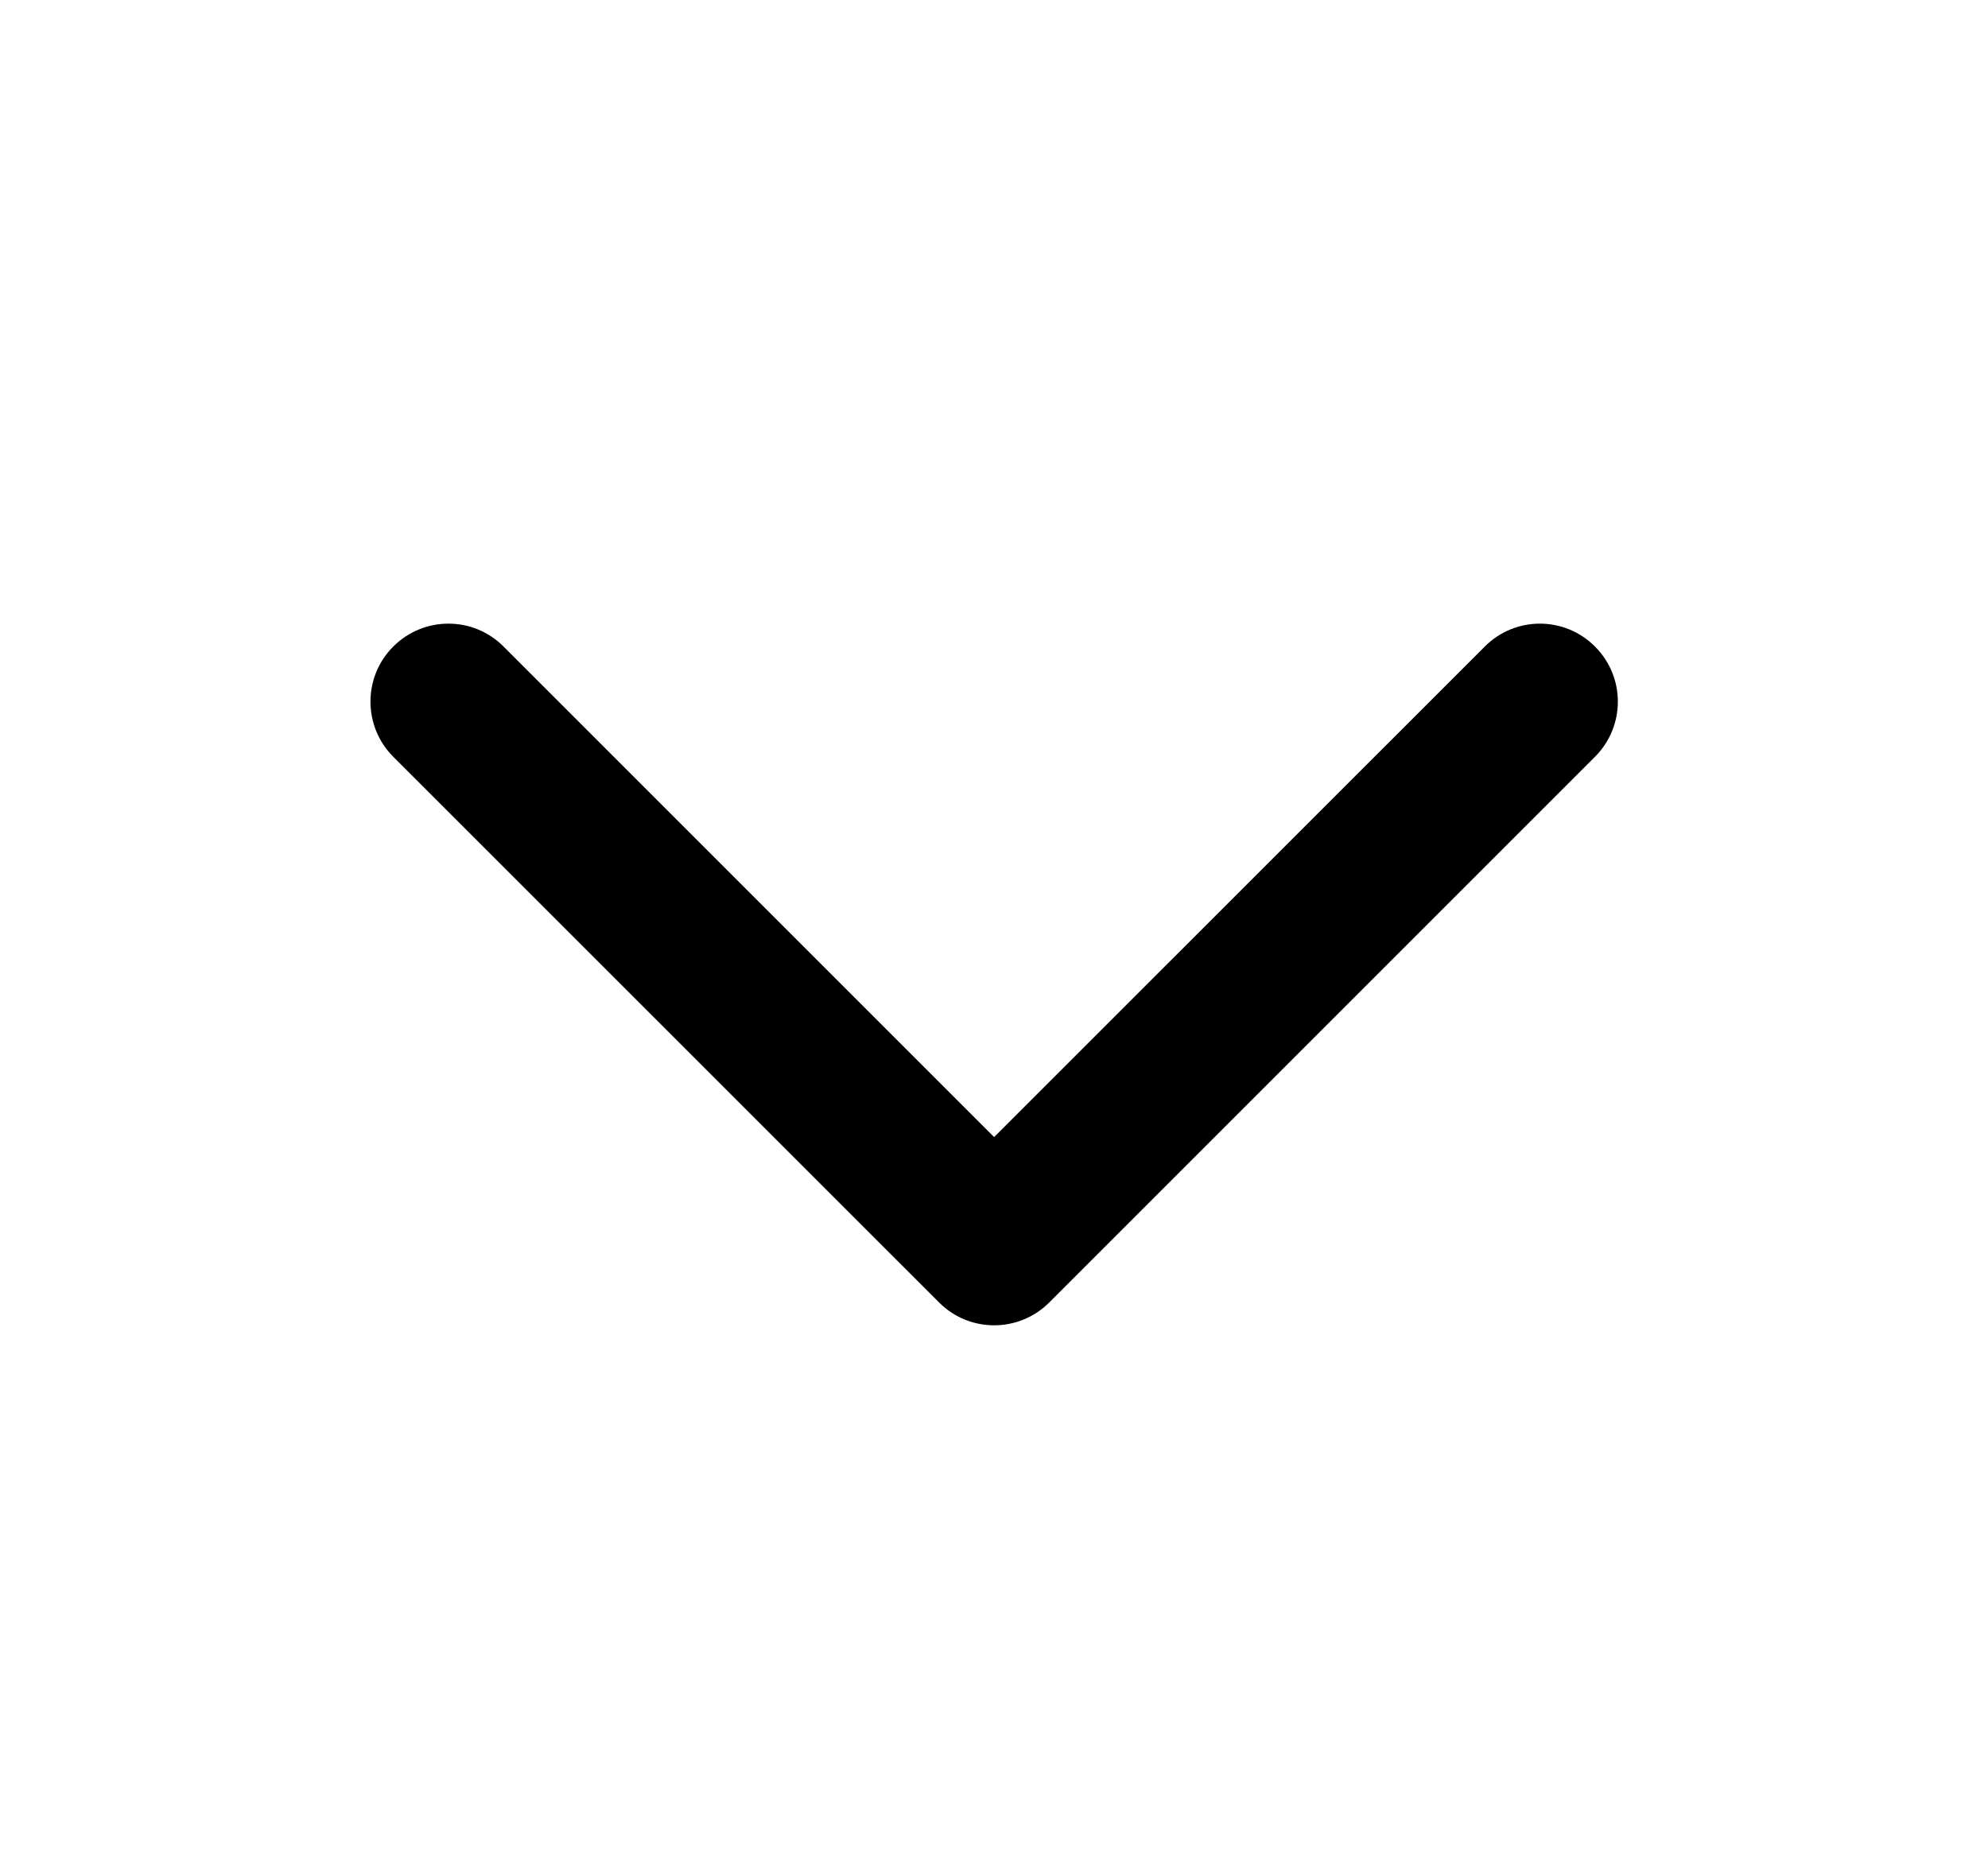 <svg width="17" height="16" viewBox="0 0 17 16"  xmlns="http://www.w3.org/2000/svg">
<path d="M3.363 5.529C3.624 5.268 4.046 5.268 4.306 5.529L8.501 9.724L12.697 5.529C12.957 5.268 13.379 5.268 13.639 5.529C13.9 5.789 13.9 6.211 13.639 6.472L8.973 11.138C8.712 11.399 8.29 11.399 8.03 11.138L3.363 6.472C3.103 6.211 3.103 5.789 3.363 5.529Z" fill="#000" />
</svg>
